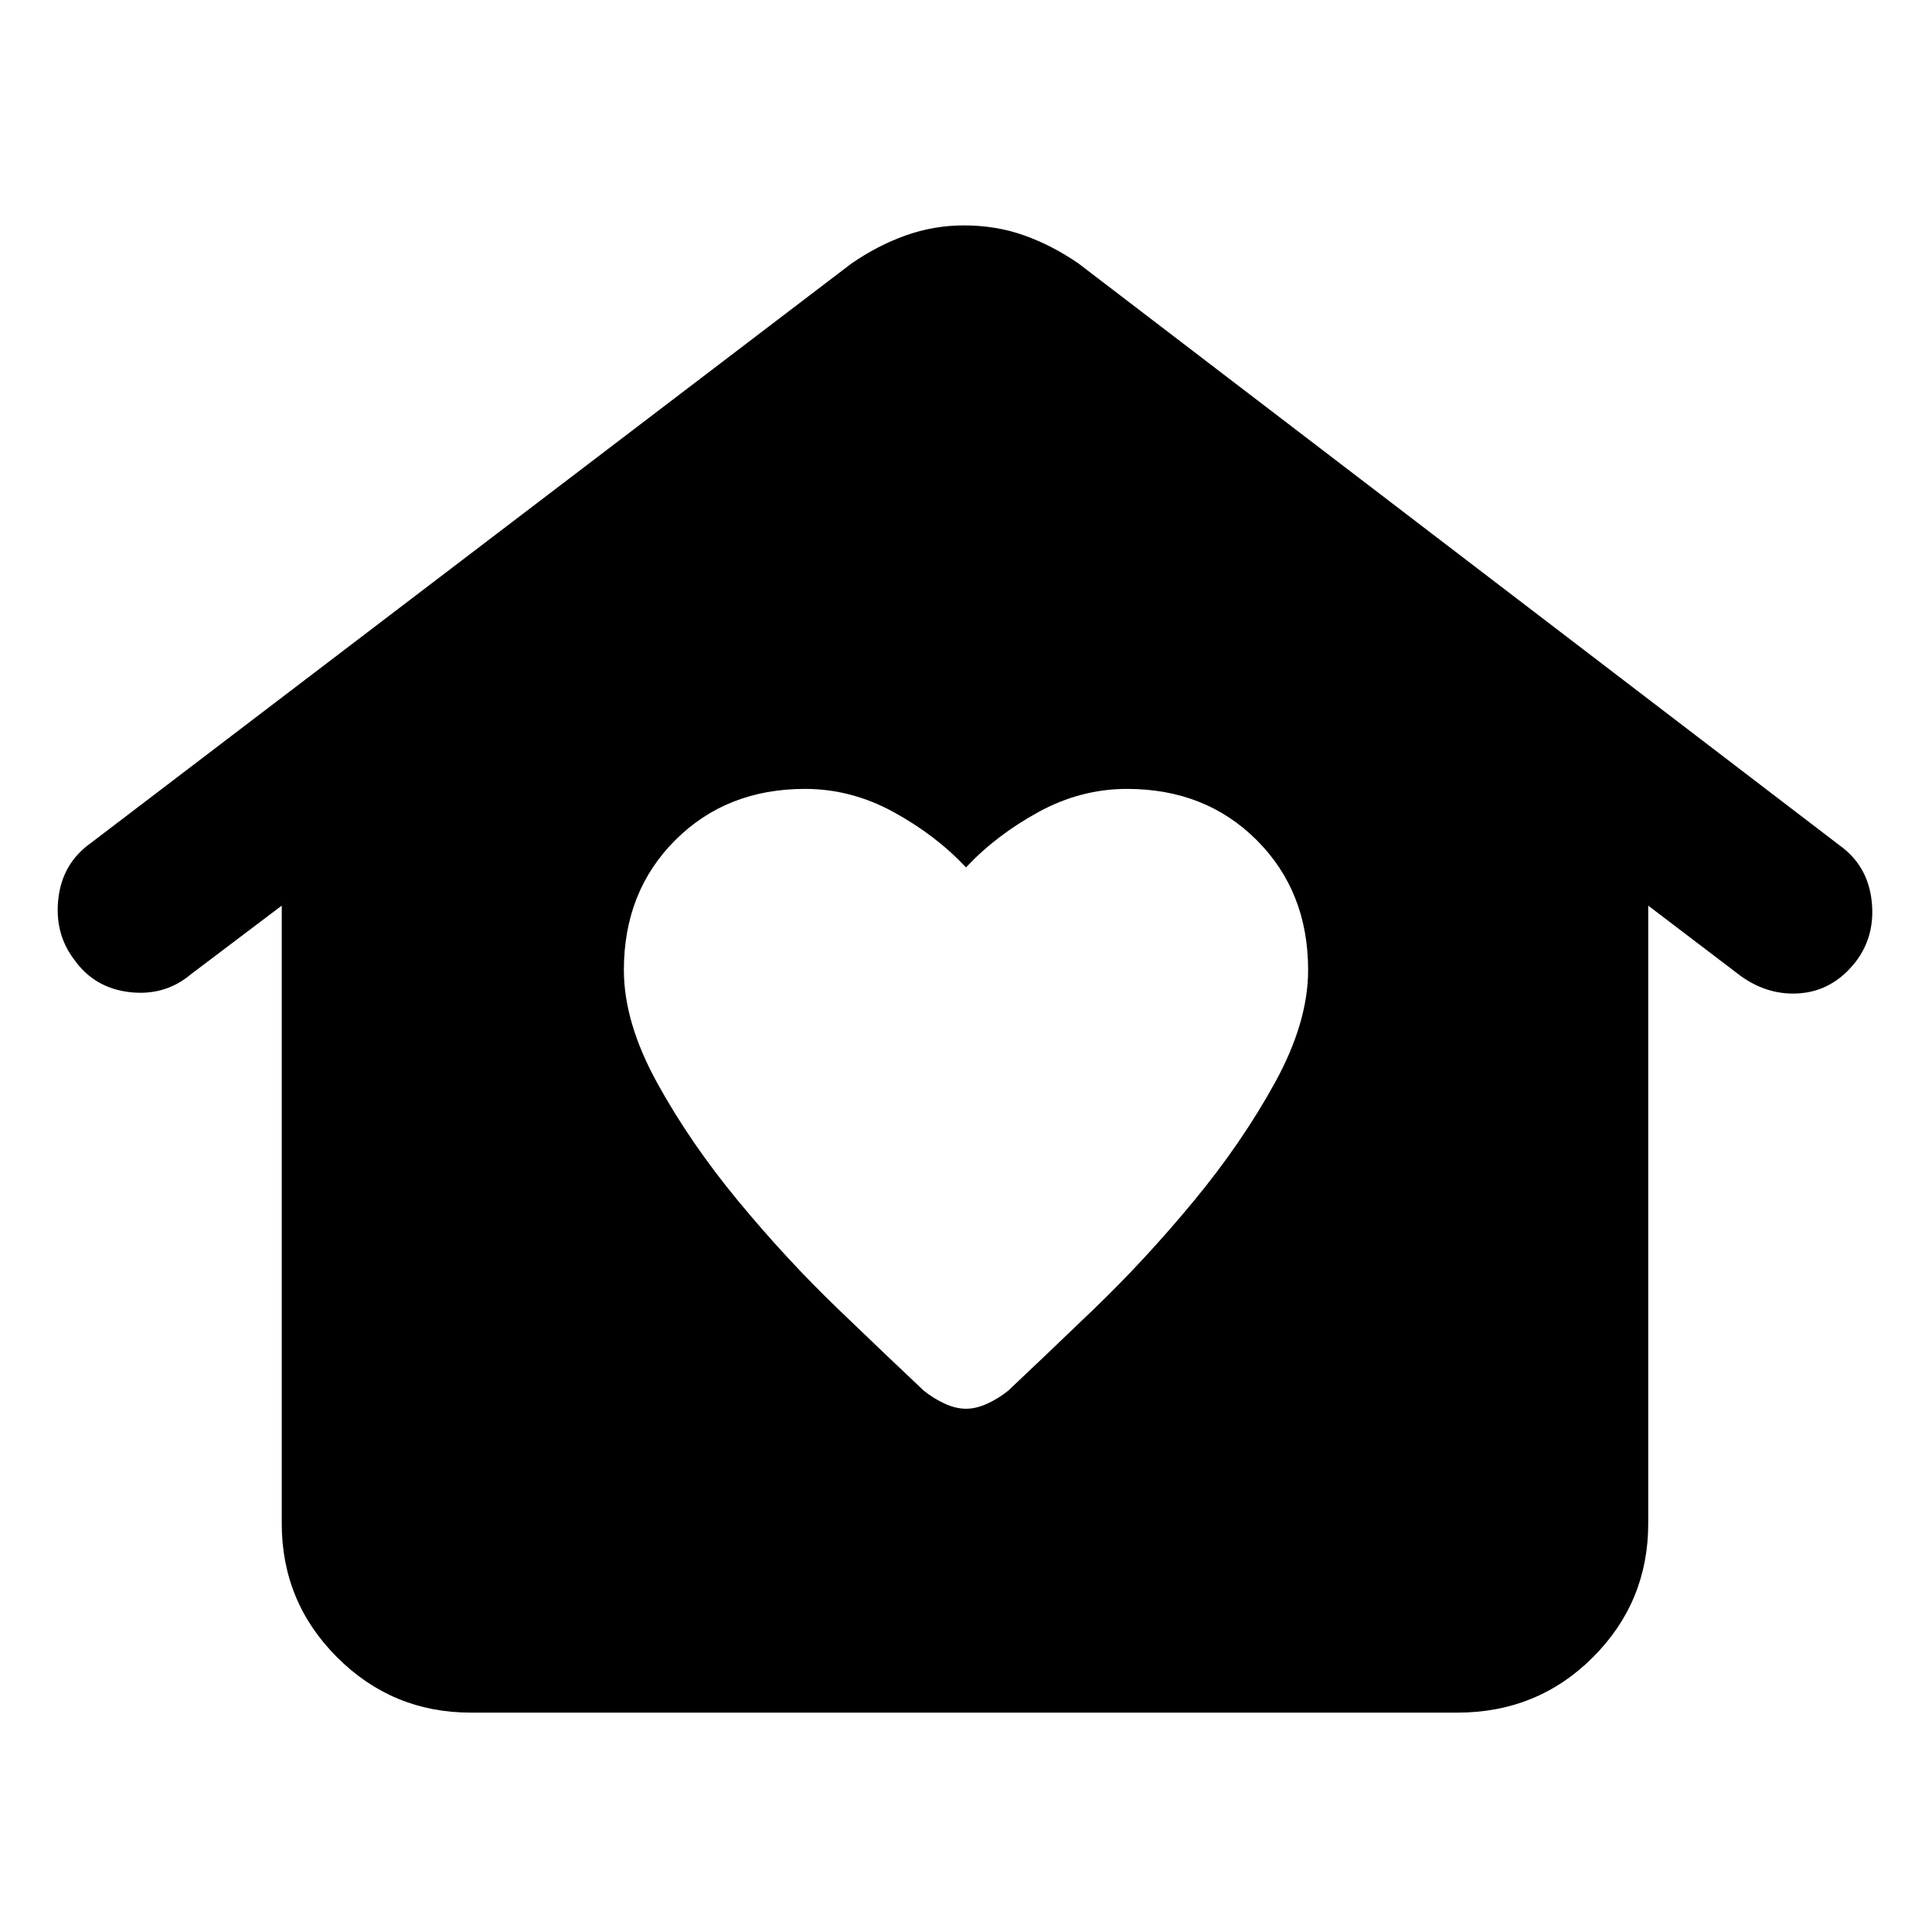<svg xmlns="http://www.w3.org/2000/svg" height="48" viewBox="0 -960 960 960" width="48"><path d="M480-260q5 0 10.5-2.5T501-269q17-16 42.5-40.5T593-363q24-29 40.5-59t16.5-56q0-39-25.5-64.5T560-568q-23 0-44 11.5T480-529q-15-16-36-27.5T400-568q-39 0-64.5 25.5T310-478q0 26 16.5 56t40.5 59q24 29 49.5 53.5T459-269q5 4 10.5 6.5T480-260ZM234-109q-39 0-66.5-27.5T140-203v-307l-45 34q-13 11-30.5 9T37-483q-10-13-8-30.5T45-541l378-288q13-9 27-14t29-5q16 0 30 5t27 14l378 289q14 10 16 27.5t-8 30.5q-11 14-27 15.5t-30-8.5l-46-35v307q0 39-27.5 66.5T724-109H234Z"/></svg>